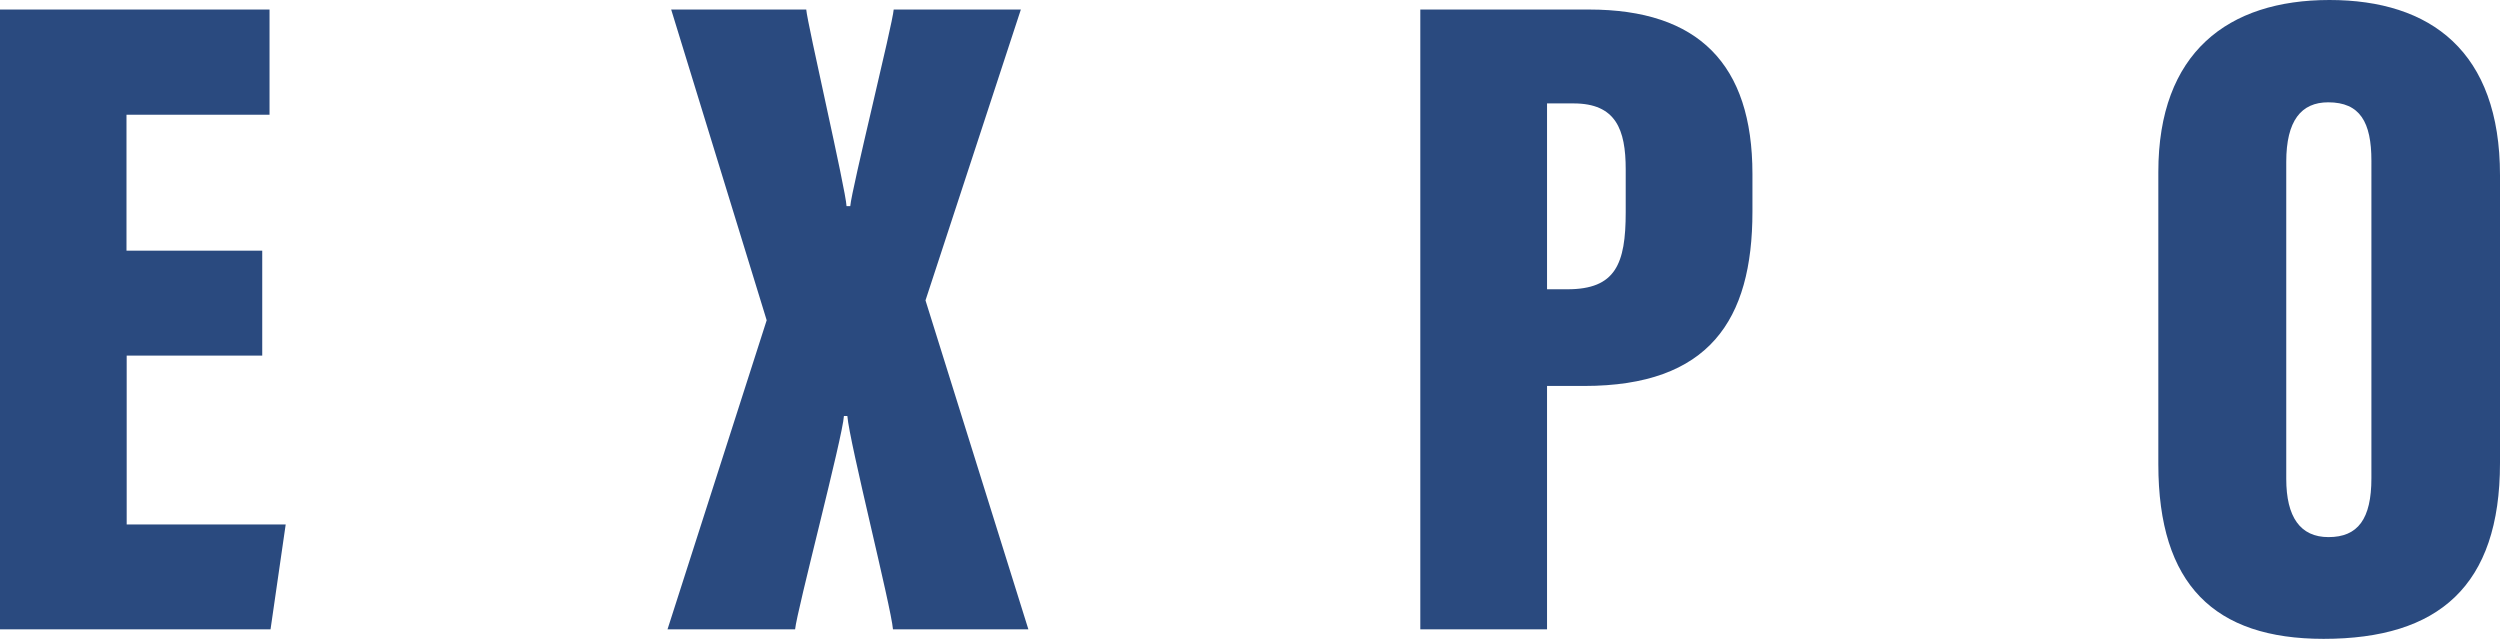 <svg xmlns="http://www.w3.org/2000/svg" viewBox="0 0 524.34 133.99"><defs><style>.cls-1{fill:#2a4a7f;}</style></defs><g id="Capa_2" data-name="Capa 2"><g id="Capa_1-2" data-name="Capa 1"><path class="cls-1" d="M55,74.58H26.57V110H59.92l-3.18,22H0V2H56.53V24.07h-30V52.58H55Z"/><path class="cls-1" d="M187.29,132c-.37-4.66-9.13-39.21-9.57-44.75H177c-.22,4.24-9.87,40.84-10.24,44.75H140L160.8,67.17,140.77,2H169.1c.22,2.94,8.3,37.82,8.45,41.24h.78c.29-3.56,8.9-38.23,9.11-41.24h26.67l-20,61L215.69,132Z"/><path class="cls-1" d="M297.89,2h35.39c22.91,0,34.27,11.43,34.27,34.47v7.94c0,22.78-9.12,36.54-35.3,36.54h-7.78V132H297.89Zm26.58,58.67h4.3c10.07,0,12.2-5.31,12.2-16.15v-9c0-8.41-2.09-13.83-10.93-13.83h-5.57Z"/><path class="cls-1" d="M524.34,36.75V97.1c0,25.82-12.89,36.89-37,36.89-22.89,0-34.66-11.35-34.66-36.63V36.08C452.67,11,467.31,0,488.56,0S524.34,10.78,524.34,36.75Zm-44.83-2.81v66.49c0,8,2.93,12.22,8.86,12.22,6.18,0,9-3.8,9-12.35V33.74c0-8.12-2.38-12.28-9.06-12.28C482.64,21.46,479.51,25.31,479.51,33.94Z"/></g></g></svg>
